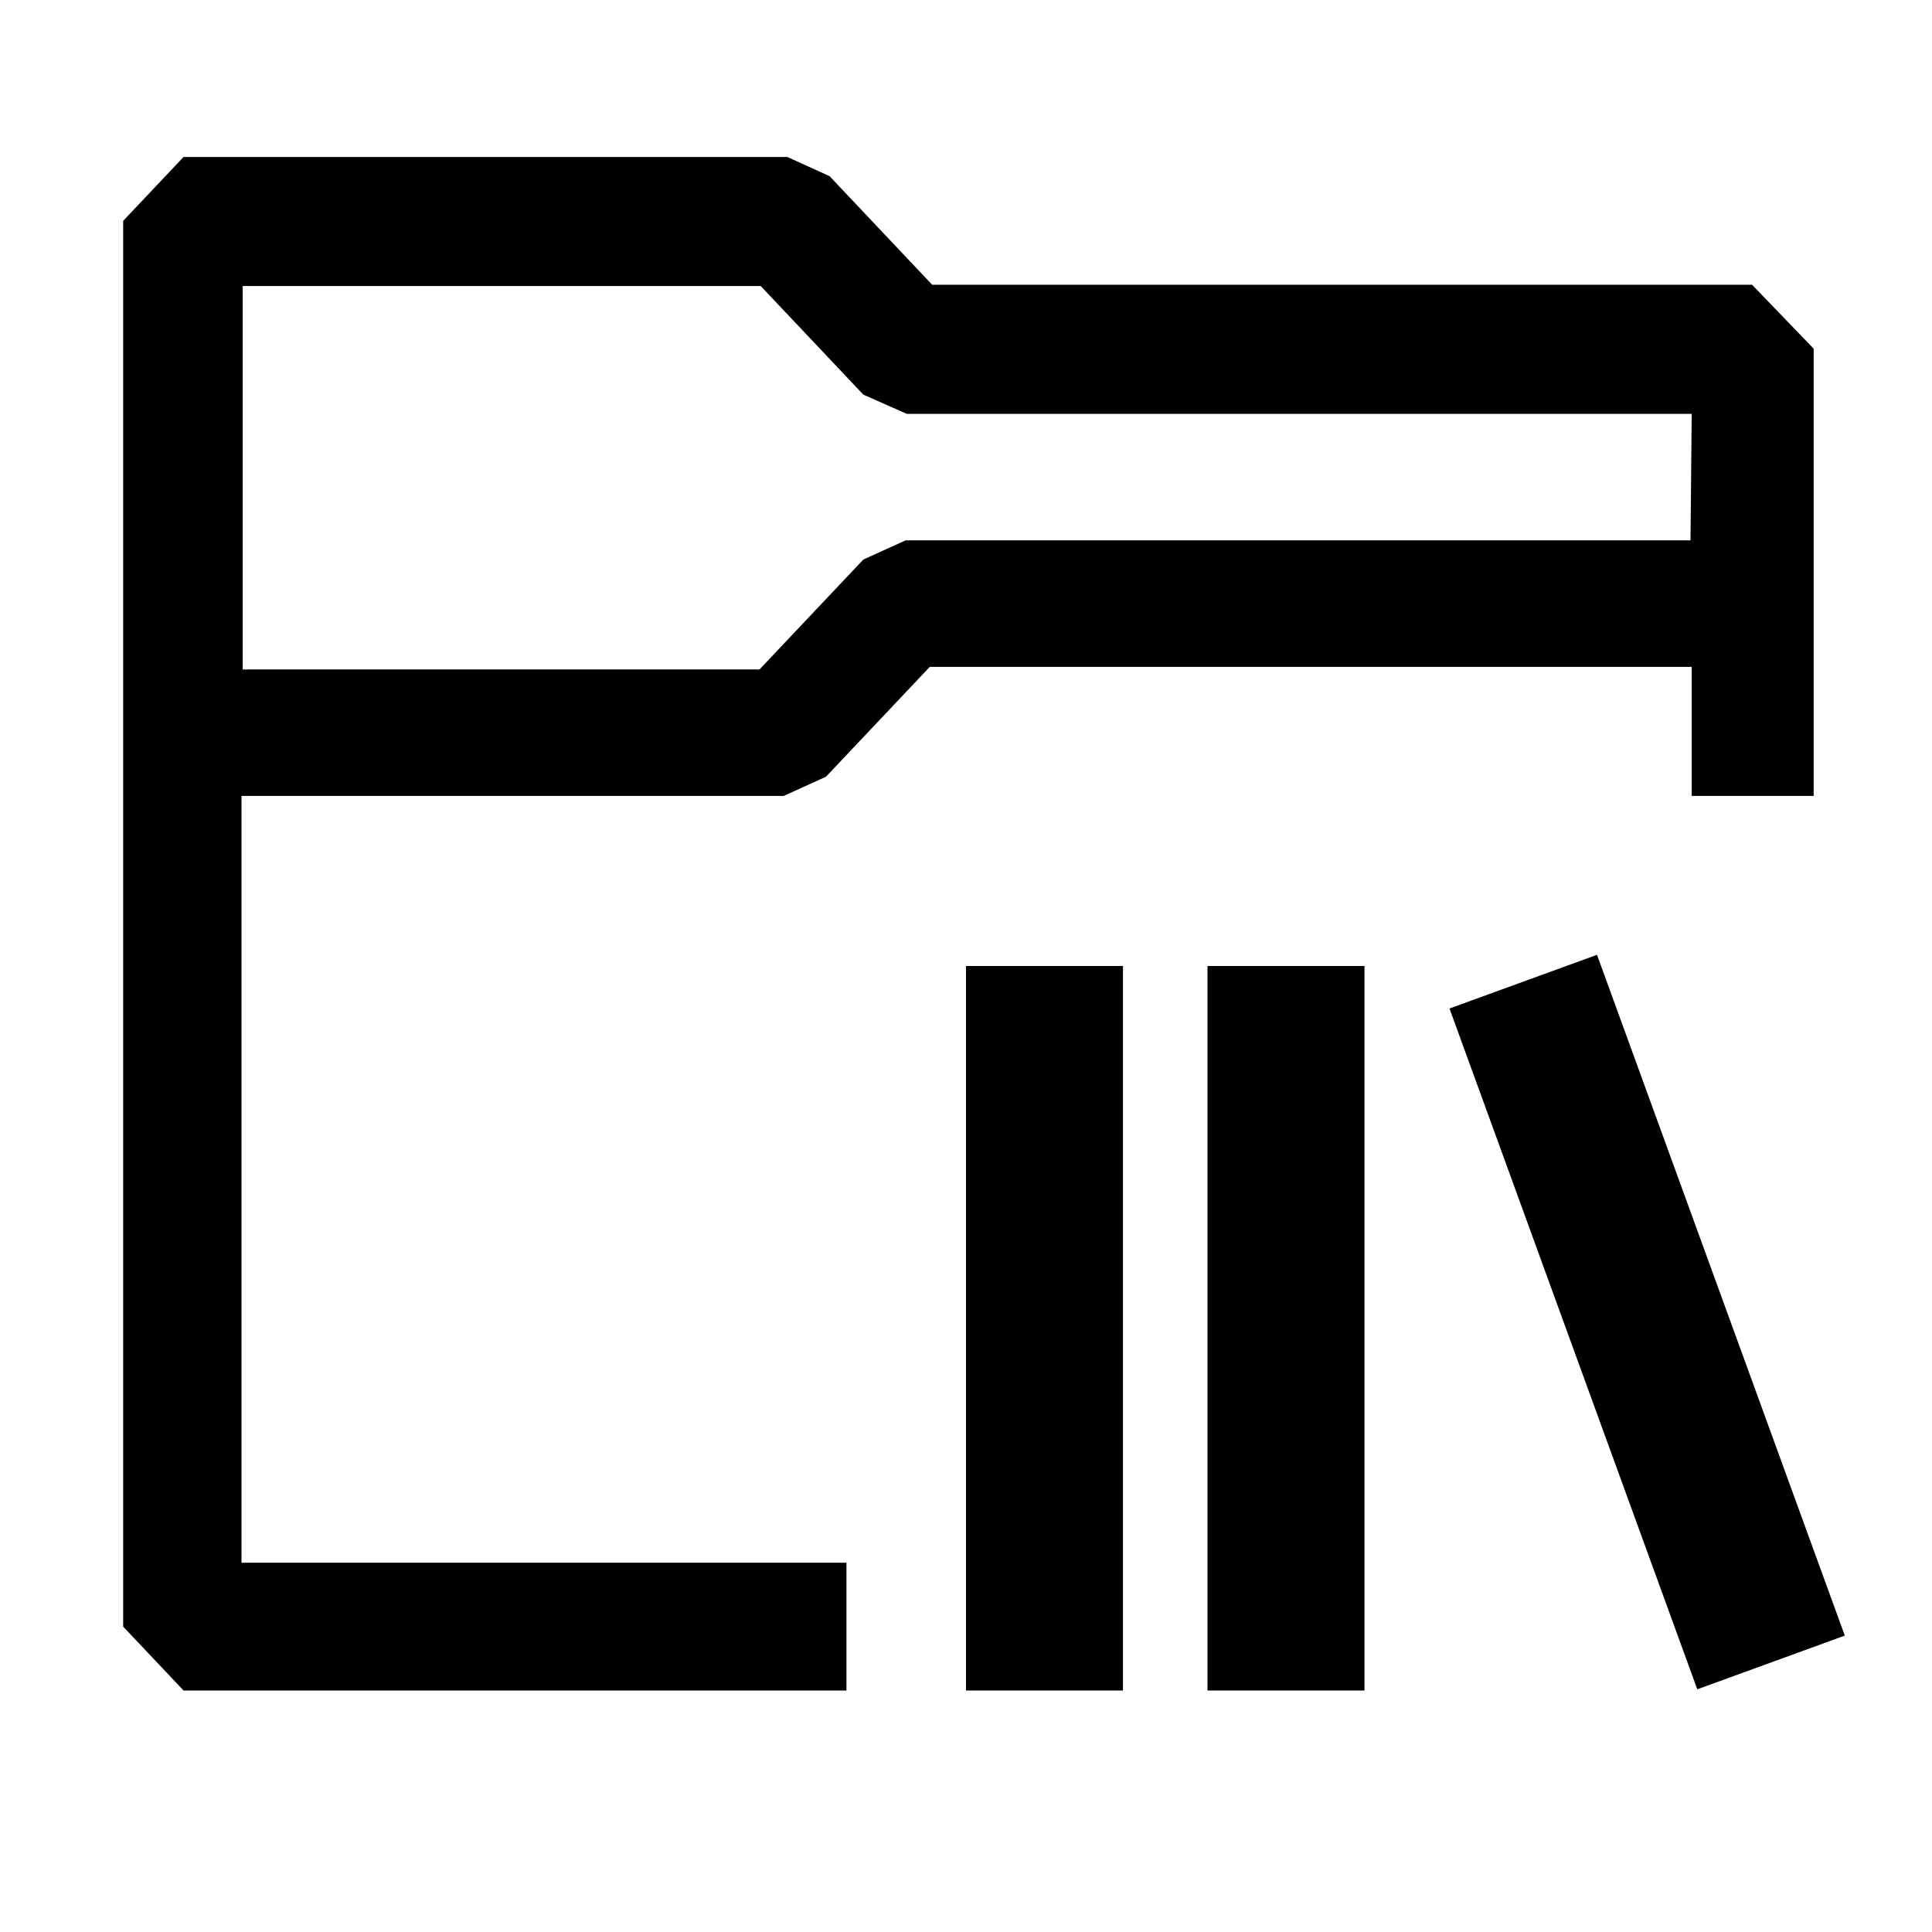 <svg width="800" height="800" viewBox="0 0 800 800" fill="none" xmlns="http://www.w3.org/2000/svg">
<path fill-rule="evenodd" clip-rule="evenodd" d="M385.998 117.917H725.5L751 144.375V329.583H700.5V276.137H384.997L341.998 321.645L324.499 329.583H99.999V355.512V567.179V647.083H350.5V700H76L51 673.542V303.125V91.458L76 65H326L343.499 72.939L385.998 117.917ZM374.999 223.75H700L700.5 171.363H375.5L357.5 163.424L315.002 118.446H100.5V277.196H314.501L357.5 231.689L374.999 223.75Z" fill="black"/>
<path d="M465 400H400V700H465V400Z" fill="black"/>
<path d="M500.5 699.5V400.5H564.5V699.5H500.5Z" fill="black" stroke="black"/>
<path d="M661.285 395.365L600.205 417.596L702.811 699.504L763.891 677.273L661.285 395.365Z" fill="black"/>
</svg>
